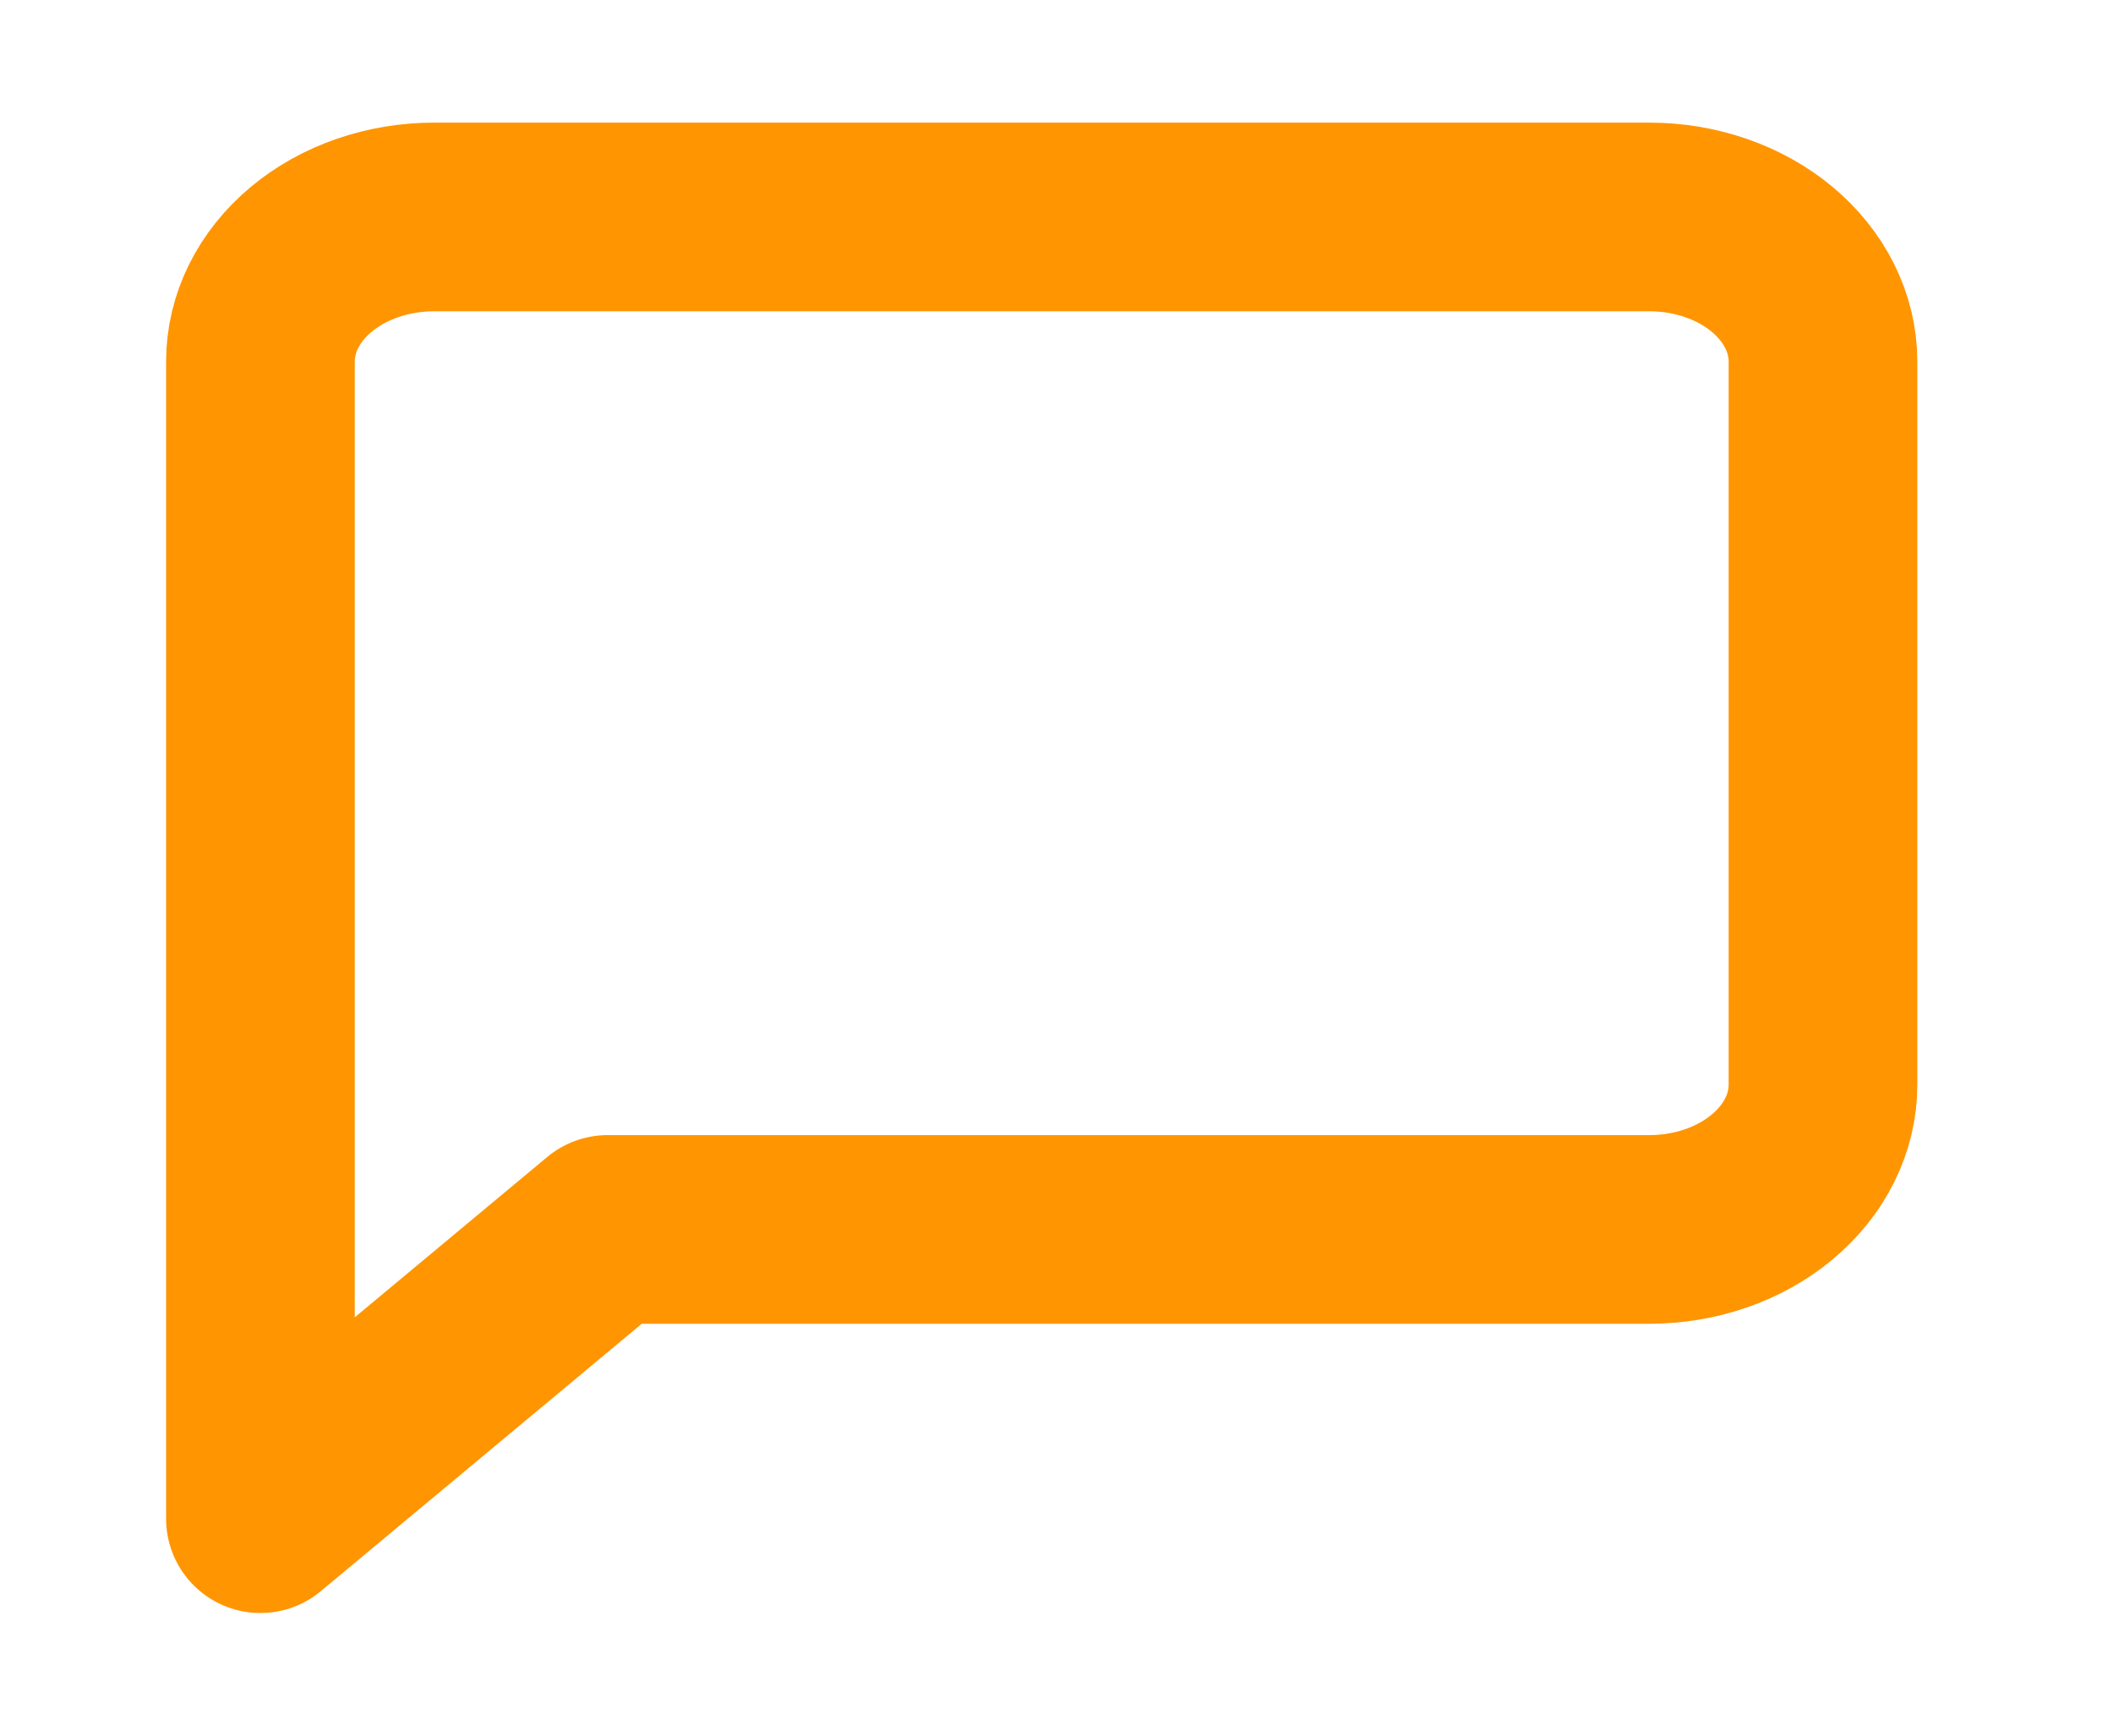 <?xml version="1.0" encoding="UTF-8" standalone="no"?><svg width='28' height='23' viewBox='0 0 28 23' fill='none' xmlns='http://www.w3.org/2000/svg'>
<path d='M24.157 14.375C24.157 14.883 23.914 15.371 23.483 15.73C23.052 16.09 22.466 16.292 21.856 16.292H8.052L3.451 20.125V4.792C3.451 4.283 3.693 3.796 4.125 3.436C4.556 3.077 5.141 2.875 5.752 2.875H21.856C22.466 2.875 23.052 3.077 23.483 3.436C23.914 3.796 24.157 4.283 24.157 4.792V14.375Z' stroke='#FF9500' stroke-width='2.5' stroke-linecap='round' stroke-linejoin='round'/>
</svg>

